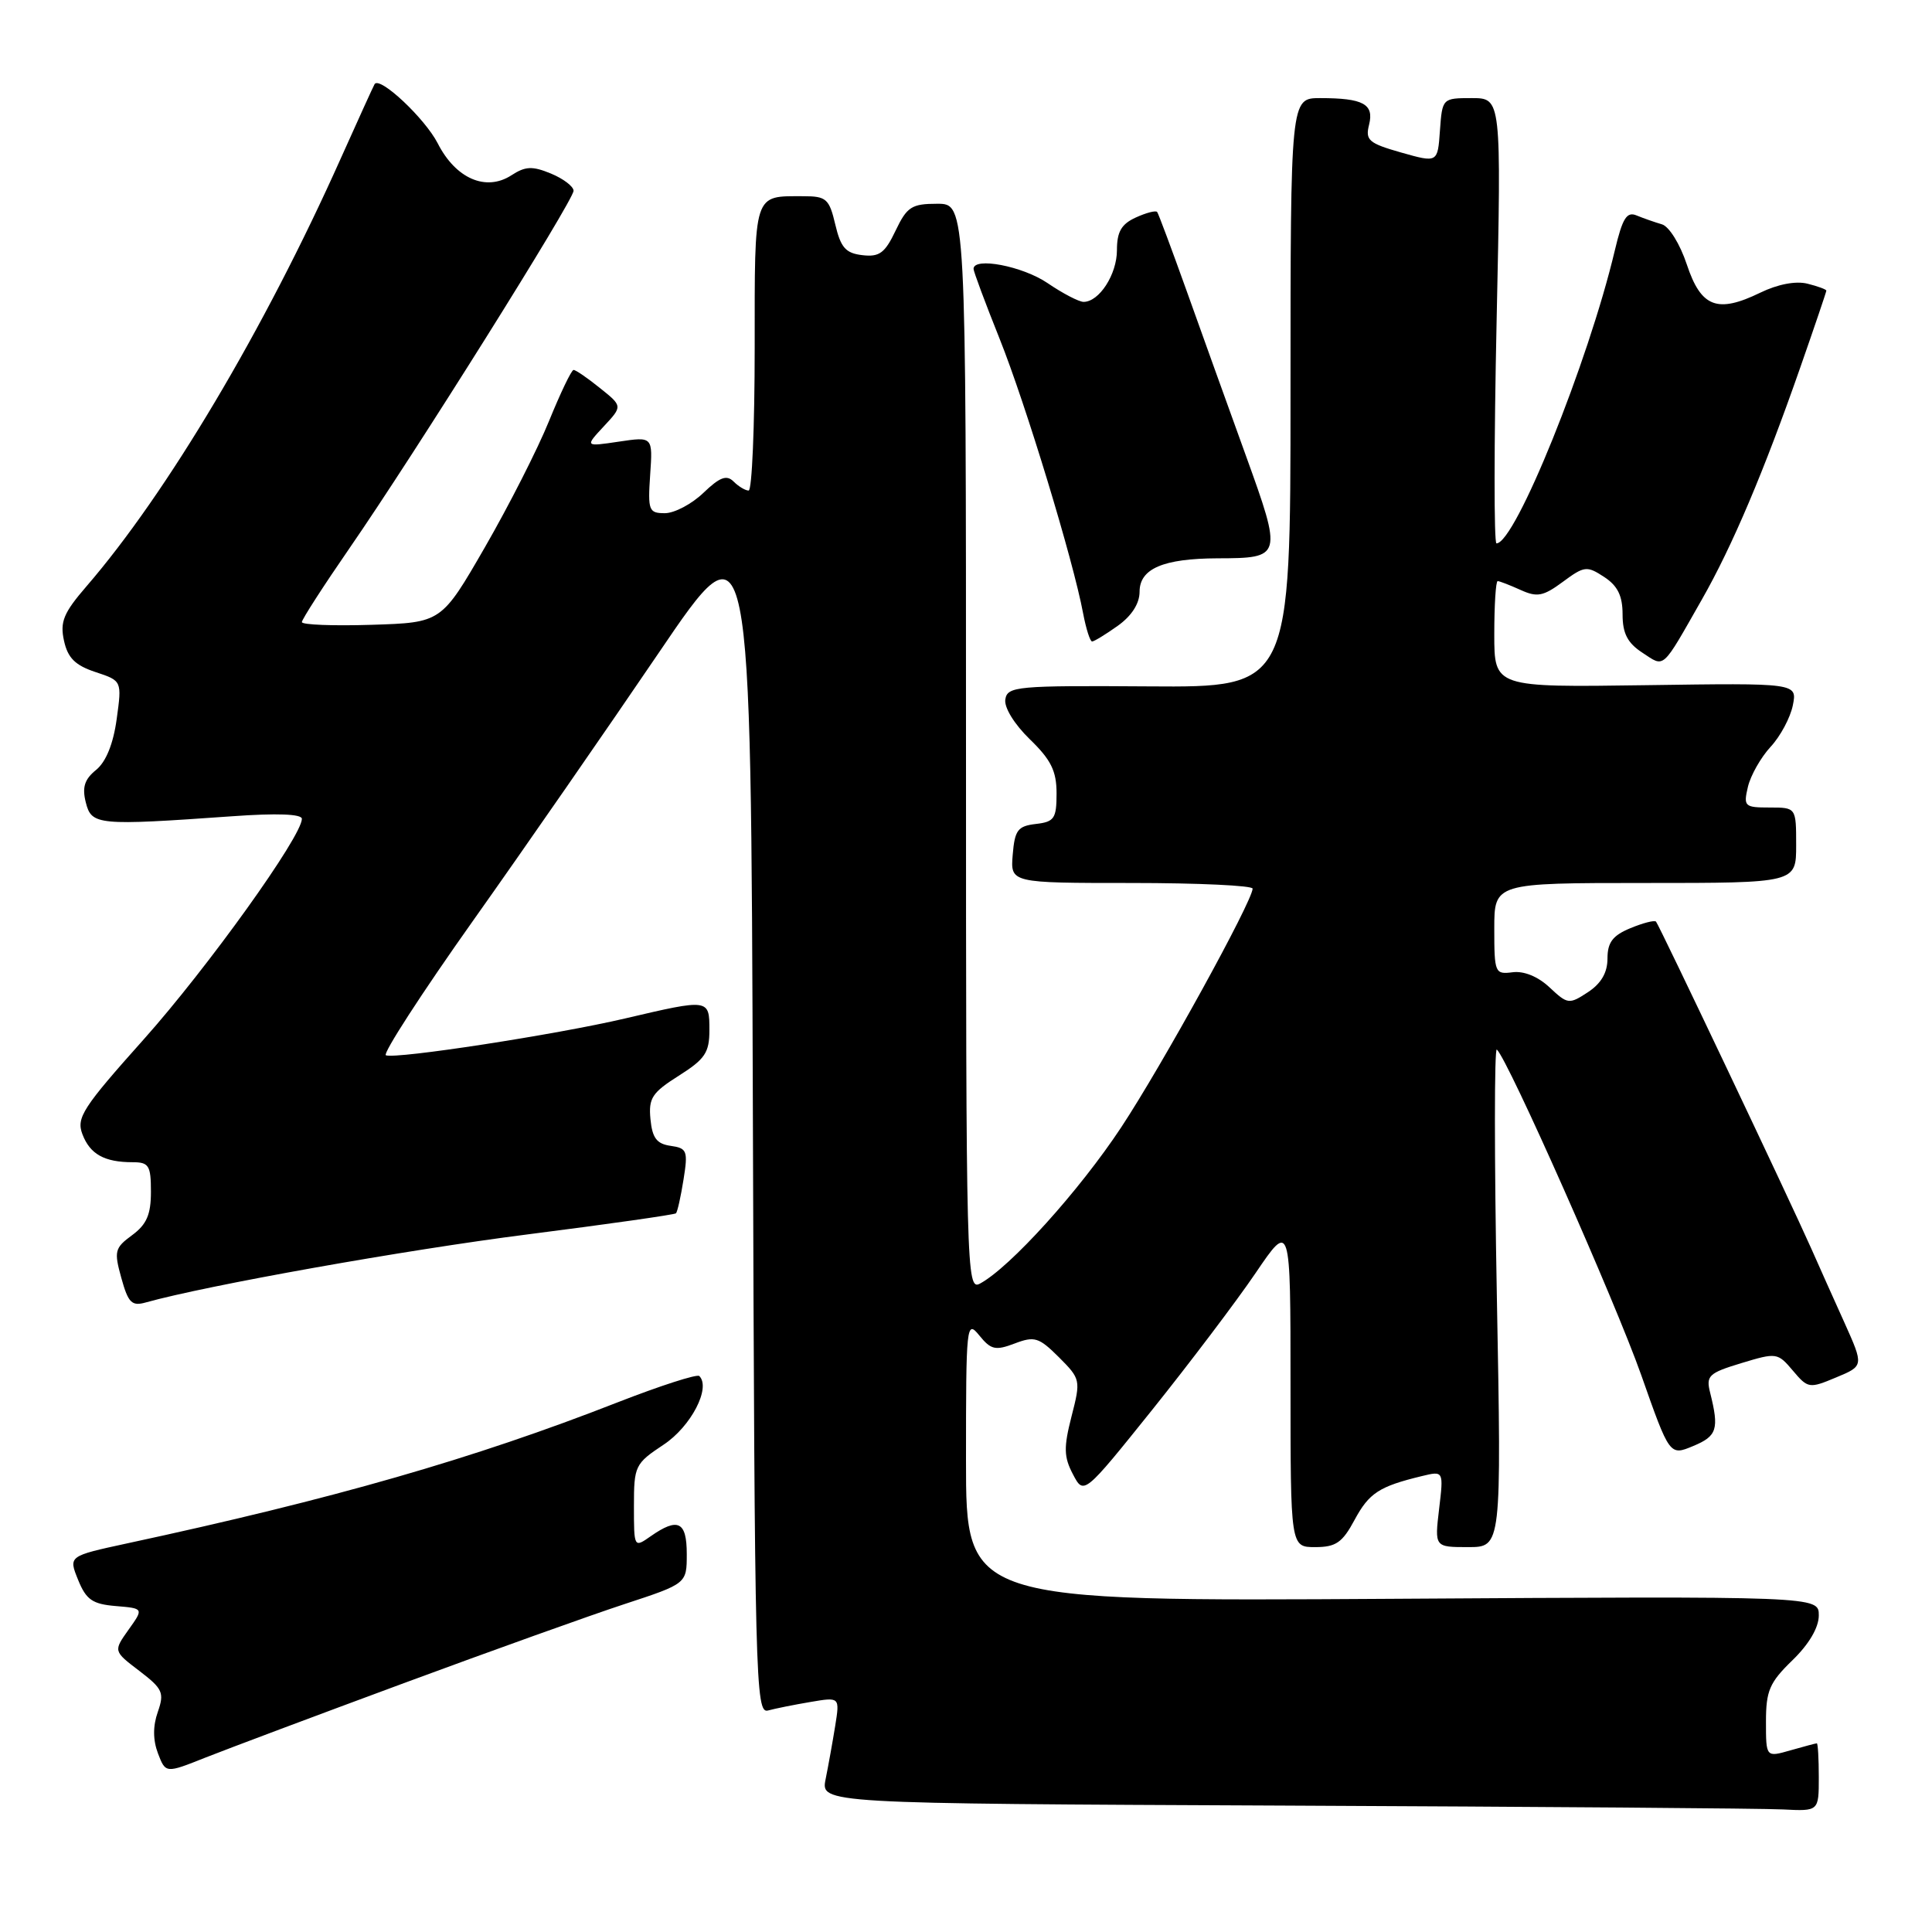 <?xml version="1.0" encoding="UTF-8" standalone="no"?>
<!DOCTYPE svg PUBLIC "-//W3C//DTD SVG 1.1//EN" "http://www.w3.org/Graphics/SVG/1.1/DTD/svg11.dtd" >
<svg xmlns="http://www.w3.org/2000/svg" xmlns:xlink="http://www.w3.org/1999/xlink" version="1.1" viewBox="0 0 256 256">
 <g >
 <path fill="currentColor"
d=" M 241.00 235.50 C 241.00 233.03 240.88 231.00 240.74 231.00 C 240.60 231.00 239.03 231.42 237.24 231.93 C 234.00 232.86 234.00 232.86 234.00 228.13 C 234.00 224.03 234.47 222.94 237.50 220.00 C 239.70 217.87 241.00 215.66 241.00 214.05 C 241.00 211.50 241.00 211.50 184.50 211.85 C 128.00 212.20 128.00 212.20 128.00 193.49 C 128.00 175.46 128.06 174.86 129.76 176.95 C 131.30 178.85 131.90 178.99 134.45 178.02 C 137.08 177.02 137.66 177.20 140.31 179.84 C 143.19 182.73 143.22 182.86 141.98 187.69 C 140.93 191.80 140.96 193.05 142.17 195.35 C 143.61 198.10 143.61 198.10 152.68 186.80 C 157.66 180.58 163.83 172.43 166.37 168.69 C 171.00 161.87 171.00 161.87 171.00 183.44 C 171.00 205.00 171.00 205.00 174.27 205.00 C 177.01 205.00 177.87 204.41 179.49 201.39 C 181.41 197.83 182.74 196.96 188.40 195.59 C 191.29 194.89 191.29 194.89 190.69 199.94 C 190.09 205.00 190.09 205.00 194.53 205.00 C 198.96 205.00 198.96 205.00 198.34 171.75 C 198.00 153.46 198.00 138.75 198.34 139.07 C 199.83 140.42 214.03 172.46 217.47 182.20 C 221.24 192.91 221.24 192.91 224.37 191.60 C 227.52 190.29 227.81 189.37 226.61 184.57 C 226.03 182.29 226.39 181.94 230.74 180.62 C 235.39 179.21 235.55 179.23 237.56 181.61 C 239.56 183.98 239.74 184.01 243.29 182.52 C 246.97 180.99 246.97 180.99 244.39 175.24 C 242.96 172.08 241.00 167.70 240.03 165.50 C 237.20 159.11 219.83 122.54 219.43 122.12 C 219.23 121.90 217.70 122.30 216.03 122.99 C 213.69 123.96 213.00 124.87 213.00 127.01 C 213.00 128.88 212.16 130.32 210.41 131.47 C 207.91 133.11 207.72 133.08 205.33 130.84 C 203.80 129.40 201.92 128.63 200.42 128.83 C 198.09 129.13 198.00 128.92 198.00 123.07 C 198.00 117.00 198.00 117.00 218.00 117.00 C 238.00 117.00 238.00 117.00 238.00 112.00 C 238.00 107.00 238.00 107.00 234.48 107.00 C 231.15 107.00 231.00 106.85 231.61 104.25 C 231.97 102.74 233.32 100.36 234.61 98.96 C 235.91 97.57 237.23 95.09 237.56 93.46 C 238.15 90.50 238.15 90.50 218.08 90.79 C 198.00 91.08 198.00 91.08 198.00 84.04 C 198.00 80.17 198.20 77.00 198.45 77.00 C 198.70 77.00 200.06 77.53 201.48 78.17 C 203.68 79.17 204.48 79.02 207.08 77.10 C 209.93 74.99 210.27 74.95 212.56 76.45 C 214.35 77.62 215.00 78.95 215.00 81.41 C 215.00 83.93 215.65 85.20 217.63 86.49 C 220.62 88.45 220.12 88.90 225.50 79.45 C 229.53 72.39 233.75 62.43 238.56 48.65 C 240.45 43.24 242.00 38.67 242.00 38.51 C 242.00 38.35 240.87 37.93 239.50 37.59 C 237.96 37.20 235.55 37.66 233.25 38.78 C 227.55 41.55 225.40 40.73 223.51 35.04 C 222.61 32.33 221.16 29.99 220.20 29.72 C 219.27 29.45 217.76 28.92 216.86 28.55 C 215.55 28.00 214.99 28.90 213.97 33.19 C 210.45 48.03 200.77 72.00 198.29 72.00 C 197.95 72.00 197.96 58.73 198.31 42.50 C 198.94 13.00 198.94 13.00 195.02 13.00 C 191.13 13.00 191.11 13.02 190.80 17.29 C 190.50 21.58 190.50 21.58 185.66 20.21 C 181.35 18.98 180.89 18.58 181.41 16.52 C 182.09 13.79 180.64 13.00 174.92 13.00 C 171.00 13.00 171.00 13.00 171.00 52.04 C 171.00 91.08 171.00 91.08 152.25 90.95 C 134.70 90.83 133.48 90.94 133.21 92.68 C 133.04 93.75 134.41 95.97 136.46 97.96 C 139.27 100.68 140.00 102.16 140.00 105.13 C 140.00 108.46 139.70 108.90 137.25 109.18 C 134.86 109.46 134.46 109.99 134.19 113.25 C 133.88 117.00 133.88 117.00 149.94 117.00 C 158.77 117.00 165.99 117.34 165.98 117.75 C 165.92 119.48 153.98 141.18 148.57 149.37 C 143.01 157.79 133.82 167.96 129.84 170.09 C 128.06 171.04 128.00 168.63 128.00 99.04 C 128.00 27.00 128.00 27.00 124.19 27.00 C 120.80 27.00 120.18 27.40 118.67 30.56 C 117.26 33.53 116.52 34.08 114.27 33.81 C 112.06 33.56 111.40 32.81 110.68 29.75 C 109.88 26.35 109.49 26.00 106.48 26.00 C 99.77 26.00 100.00 25.29 100.00 46.11 C 100.00 56.50 99.64 65.00 99.20 65.00 C 98.76 65.00 97.86 64.46 97.21 63.81 C 96.28 62.88 95.38 63.22 93.20 65.31 C 91.66 66.79 89.36 68.00 88.10 68.00 C 85.97 68.00 85.83 67.65 86.15 62.92 C 86.50 57.85 86.50 57.85 82.00 58.52 C 77.50 59.19 77.50 59.19 80.00 56.50 C 82.50 53.82 82.50 53.82 79.50 51.42 C 77.85 50.09 76.28 49.01 76.00 49.02 C 75.72 49.02 74.27 52.06 72.76 55.76 C 71.26 59.47 67.43 67.00 64.26 72.50 C 58.49 82.50 58.49 82.50 49.25 82.79 C 44.16 82.95 40.00 82.79 40.00 82.43 C 40.00 82.08 42.84 77.67 46.31 72.64 C 54.93 60.16 76.00 26.55 76.00 25.28 C 76.00 24.71 74.65 23.68 73.01 23.00 C 70.54 21.98 69.62 22.02 67.76 23.23 C 64.39 25.41 60.38 23.67 58.00 18.99 C 56.31 15.70 50.35 10.09 49.64 11.14 C 49.51 11.34 47.49 15.78 45.15 21.00 C 35.05 43.60 22.13 65.34 11.45 77.70 C 8.42 81.21 7.93 82.40 8.48 84.90 C 8.98 87.18 9.96 88.16 12.65 89.05 C 16.16 90.21 16.16 90.21 15.46 95.29 C 15.01 98.57 14.04 100.96 12.73 102.02 C 11.20 103.26 10.86 104.32 11.37 106.33 C 12.13 109.35 12.91 109.42 30.75 108.16 C 36.70 107.73 40.00 107.86 40.00 108.50 C 40.00 110.82 27.50 128.24 19.08 137.68 C 10.95 146.78 10.09 148.11 10.92 150.29 C 11.93 152.94 13.83 154.00 17.58 154.00 C 19.73 154.00 20.00 154.44 20.00 157.92 C 20.00 160.94 19.43 162.25 17.50 163.67 C 15.20 165.36 15.09 165.79 16.08 169.35 C 16.99 172.63 17.46 173.11 19.32 172.58 C 27.44 170.31 53.72 165.62 69.94 163.56 C 80.55 162.21 89.38 160.95 89.57 160.77 C 89.76 160.58 90.21 158.57 90.57 156.30 C 91.18 152.49 91.04 152.14 88.86 151.83 C 87.02 151.57 86.43 150.79 86.19 148.30 C 85.92 145.51 86.40 144.78 89.94 142.54 C 93.42 140.34 94.00 139.48 94.00 136.49 C 94.00 132.34 93.97 132.34 82.83 134.95 C 73.71 137.09 52.49 140.36 51.13 139.83 C 50.67 139.65 55.86 131.62 62.68 122.00 C 69.50 112.38 80.57 96.40 87.29 86.50 C 99.50 68.50 99.50 68.50 99.76 147.82 C 100.00 222.69 100.11 227.10 101.76 226.65 C 102.72 226.39 105.25 225.88 107.39 225.52 C 111.28 224.86 111.28 224.86 110.67 228.68 C 110.33 230.78 109.76 233.96 109.40 235.74 C 108.75 238.98 108.75 238.98 170.13 239.25 C 203.88 239.40 233.64 239.62 236.25 239.76 C 241.00 240.00 241.00 240.00 241.00 235.50 Z  M 53.50 223.03 C 65.05 218.76 78.21 214.04 82.75 212.55 C 91.00 209.84 91.00 209.84 91.00 205.92 C 91.00 201.60 89.84 201.03 86.22 203.56 C 84.01 205.11 84.00 205.10 84.00 199.57 C 84.00 194.23 84.14 193.94 87.94 191.42 C 91.56 189.02 94.23 183.89 92.66 182.33 C 92.37 182.04 87.47 183.62 81.78 185.84 C 62.74 193.29 44.24 198.61 16.78 204.52 C 9.07 206.19 9.07 206.19 10.35 209.34 C 11.42 211.98 12.25 212.55 15.34 212.81 C 19.05 213.12 19.05 213.12 17.03 215.95 C 15.02 218.78 15.02 218.78 18.46 221.40 C 21.56 223.77 21.80 224.29 20.91 226.84 C 20.25 228.71 20.26 230.56 20.93 232.33 C 21.95 234.99 21.95 234.99 27.22 232.89 C 30.13 231.74 41.95 227.30 53.50 223.03 Z  M 148.10 82.93 C 149.95 81.61 151.00 79.98 151.00 78.41 C 151.00 75.35 154.13 74.01 161.32 73.98 C 169.90 73.96 169.94 73.81 165.07 60.33 C 162.72 53.83 159.18 44.00 157.22 38.50 C 155.25 33.00 153.50 28.31 153.33 28.09 C 153.15 27.86 151.88 28.19 150.50 28.82 C 148.59 29.69 148.00 30.71 148.00 33.15 C 148.00 36.36 145.65 40.00 143.58 40.00 C 142.97 40.00 140.81 38.88 138.79 37.50 C 135.49 35.26 129.00 34.02 129.00 35.63 C 129.00 35.97 130.55 40.14 132.45 44.88 C 135.89 53.48 142.20 74.20 143.52 81.28 C 143.91 83.32 144.44 85.00 144.71 85.00 C 144.97 85.00 146.50 84.07 148.10 82.93 Z "/>
</g>
</svg>
